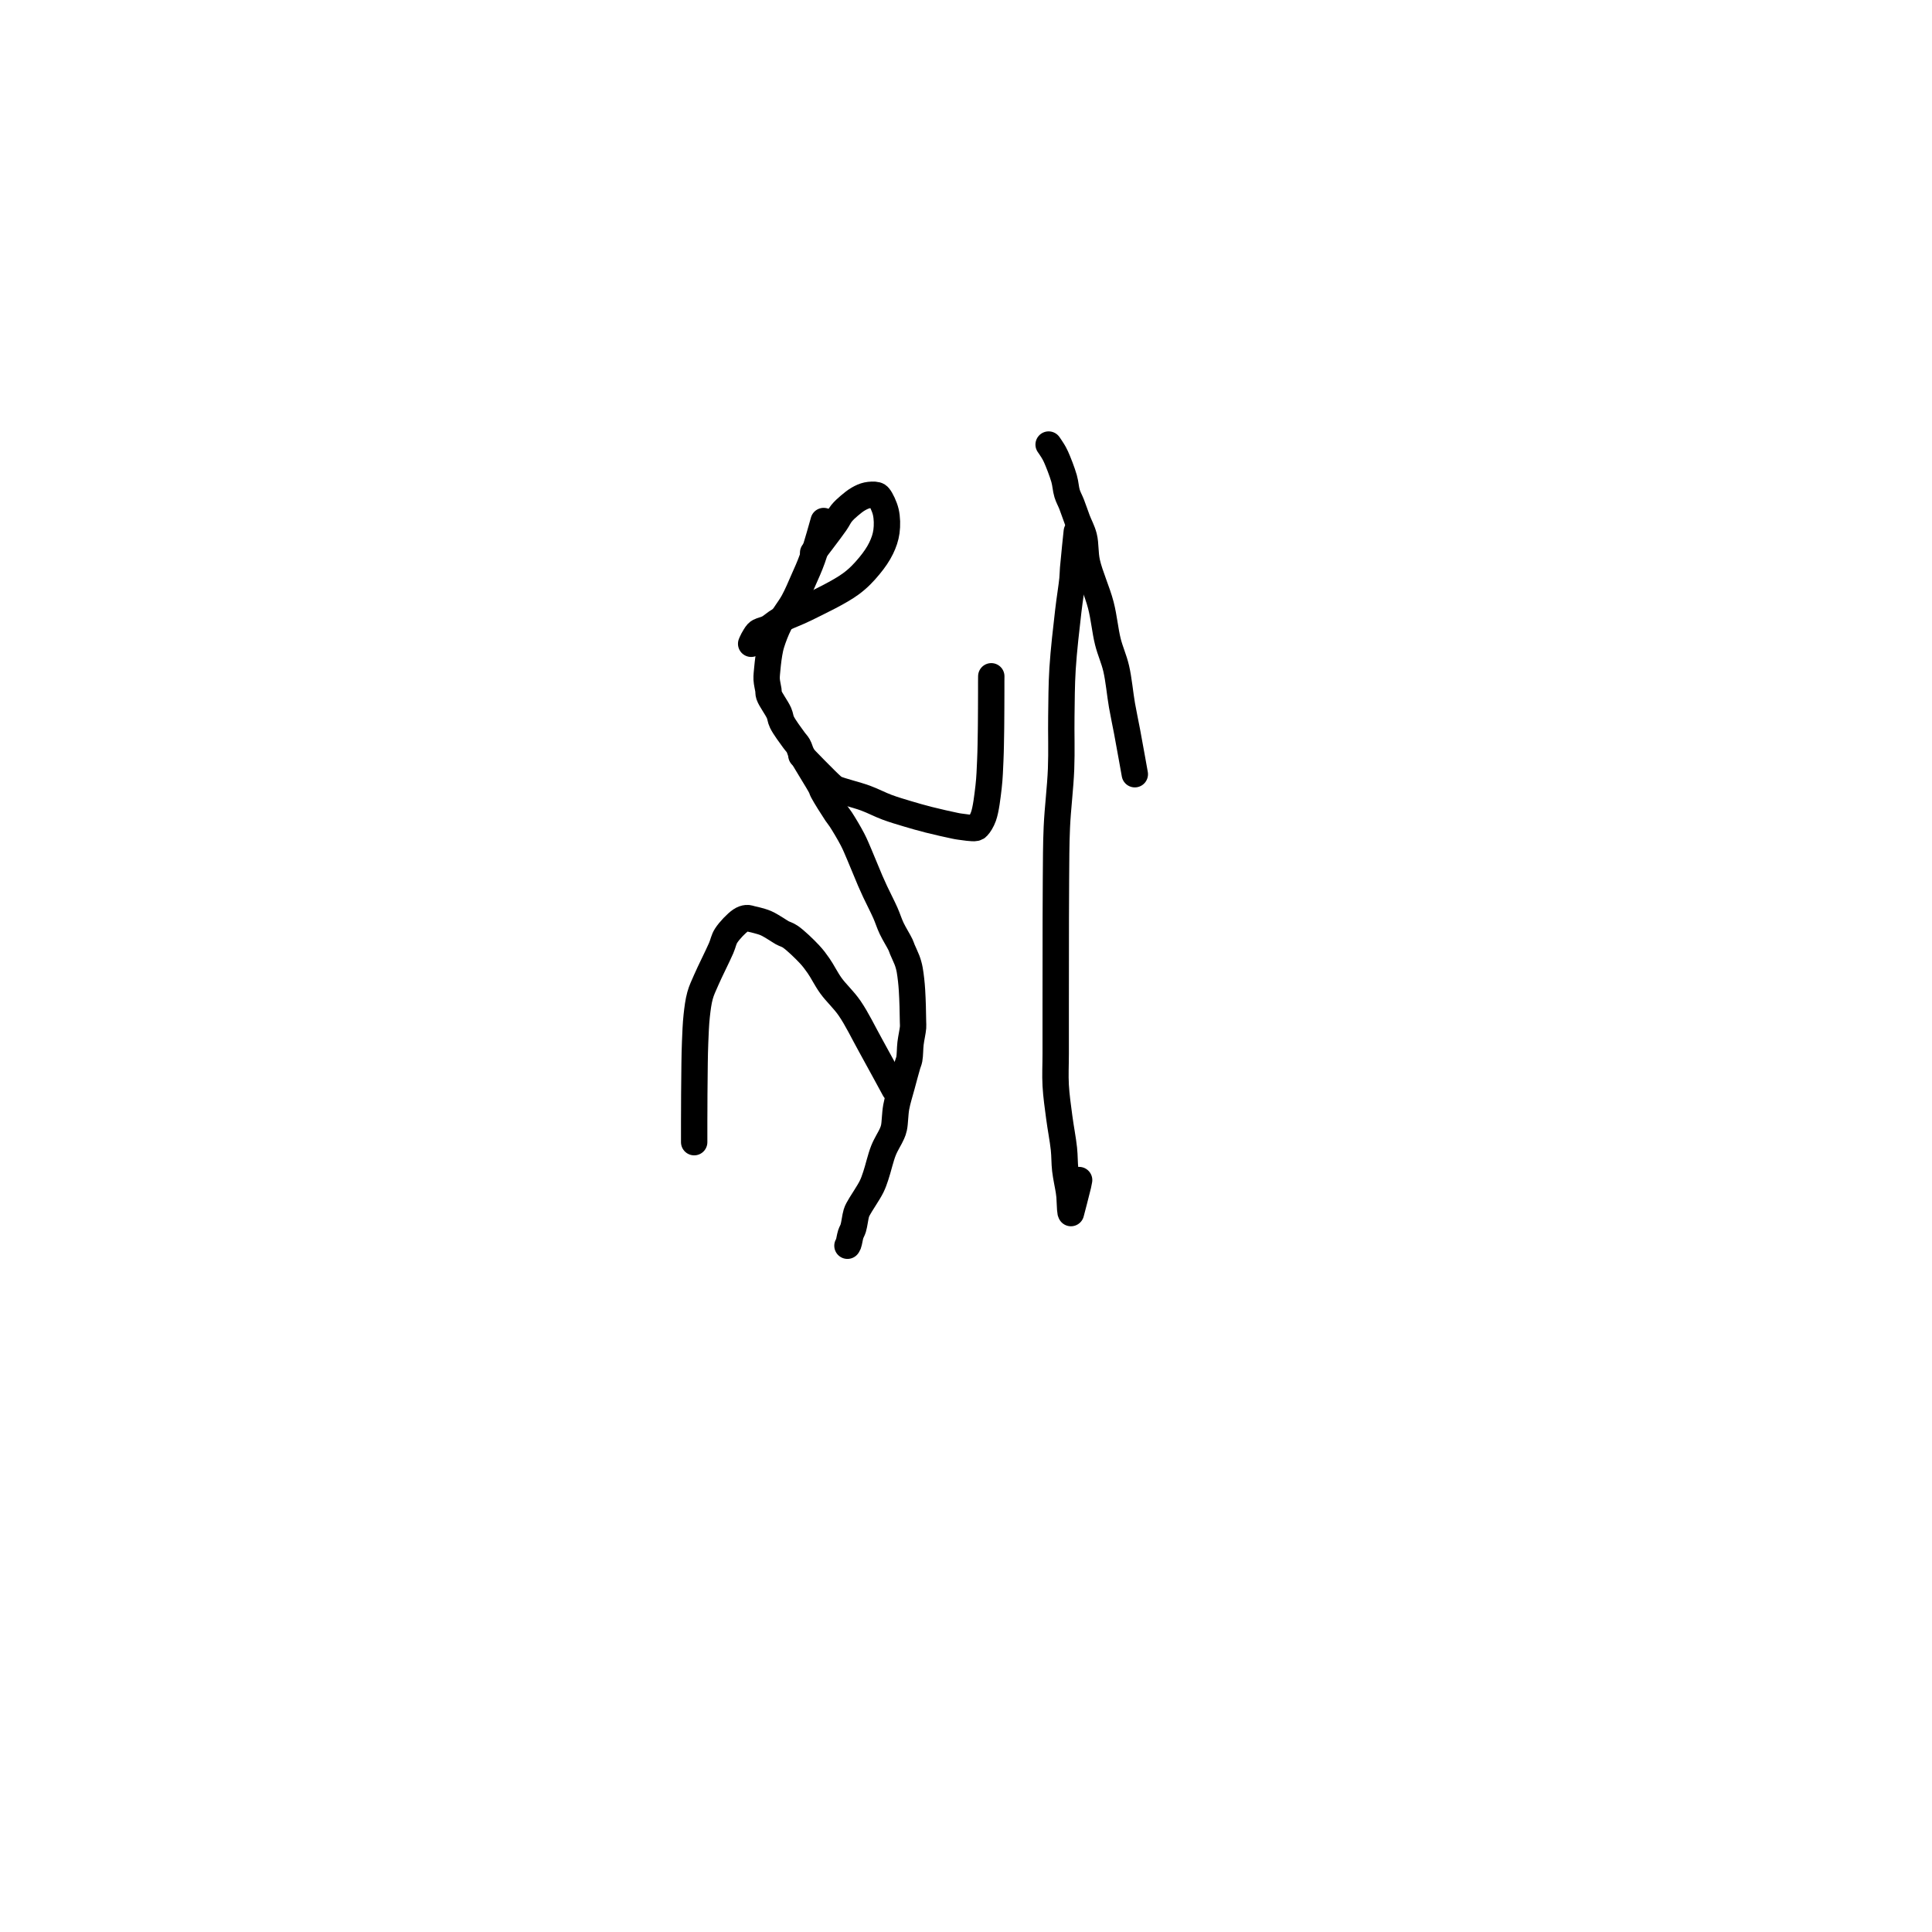 <?xml version="1.0" encoding="utf-8"?>
<!-- Generator: SketchAPI 2022.10.18.0 https://api.sketch.io -->
<svg version="1.1" xmlns="http://www.w3.org/2000/svg" xmlns:xlink="http://www.w3.org/1999/xlink" xmlns:sketchjs="https://sketch.io/dtd/" sketchjs:metadata="eyJuYW1lIjoiRHJhd2luZy0xNC5za2V0Y2hwYWQiLCJzdXJmYWNlIjp7ImlzUGFpbnQiOnRydWUsIm1ldGhvZCI6ImZpbGwiLCJibGVuZCI6Im5vcm1hbCIsImVuYWJsZWQiOnRydWUsIm9wYWNpdHkiOjEsInR5cGUiOiJwYXR0ZXJuIiwicGF0dGVybiI6eyJ0eXBlIjoicGF0dGVybiIsInJlZmxlY3QiOiJuby1yZWZsZWN0IiwicmVwZWF0IjoicmVwZWF0Iiwic21vb3RoaW5nIjpmYWxzZSwic3JjIjoidHJhbnNwYXJlbnRMaWdodCIsInN4IjoxLCJzeSI6MSwieDAiOjAuNSwieDEiOjEsInkwIjowLjUsInkxIjoxfSwiaXNGaWxsIjp0cnVlfSwiY2xpcFBhdGgiOnsiZW5hYmxlZCI6dHJ1ZSwic3R5bGUiOnsic3Ryb2tlU3R5bGUiOiJibGFjayIsImxpbmVXaWR0aCI6MX19LCJkZXNjcmlwdGlvbiI6Ik1hZGUgd2l0aCBTa2V0Y2hwYWQiLCJtZXRhZGF0YSI6e30sImV4cG9ydERQSSI6NzIsImV4cG9ydEZvcm1hdCI6InBuZyIsImV4cG9ydFF1YWxpdHkiOjAuOTUsInVuaXRzIjoicHgiLCJ3aWR0aCI6NjAwLCJoZWlnaHQiOjYwMCwicGFnZXMiOlt7IndpZHRoIjo2MDAsImhlaWdodCI6NjAwfV0sInV1aWQiOiI5MGY3MjliOC01NGI0LTQ1YTItOGI2NC02N2U3ZDk1M2MwOTkifQ==" width="600" height="600" viewBox="0 0 600 600">
<path style="fill: none; stroke: #000000; mix-blend-mode: source-over; stroke-dasharray: none; stroke-dashoffset: 0; stroke-linecap: round; stroke-linejoin: round; stroke-miterlimit: 4; stroke-opacity: 1; stroke-width: 5;" sketchjs:tool="pencil" d="M10.82 0 C10.82 0 9.407 5.096 8.68 7.13 8.118 8.701 7.567 9.873 6.97 11.23 6.371 12.59 5.821 13.942 5.09 15.28 4.319 16.69 3.142 18.08 2.43 19.47 1.788 20.722 1.257 22.166 0.93 23.21 0.704 23.93 0.616 24.448 0.5 25.08 0.382 25.721 0.295 26.489 0.23 27.03 0.184 27.415 0.161 27.633 0.13 28.02 0.086 28.568 -0.024 29.345 0.01 30.01 0.044 30.685 0.261 31.485 0.34 32.04 0.395 32.425 0.327 32.612 0.46 33.02 0.724 33.826 1.933 35.431 2.35 36.39 2.638 37.051 2.595 37.488 2.91 38.14 3.377 39.108 4.582 40.688 5.16 41.5 5.499 41.976 5.758 42.188 6 42.61 6.271 43.084 6.323 43.532 6.67 44.23 7.373 45.642 9.74 49.295 10.3 50.41 10.498 50.805 10.458 50.867 10.65 51.24 11.101 52.114 12.616 54.503 13.25 55.45 13.585 55.951 13.737 56.075 14.06 56.57 14.64 57.458 15.691 59.21 16.31 60.41 16.829 61.416 17.121 62.175 17.59 63.26 18.206 64.684 19.1 66.939 19.66 68.23 20.021 69.062 20.211 69.478 20.58 70.27 21.102 71.39 21.97 73.056 22.52 74.3 22.981 75.344 23.239 76.242 23.7 77.22 24.19 78.261 25.065 79.636 25.4 80.36 25.569 80.726 25.589 80.867 25.73 81.21 25.951 81.745 26.413 82.705 26.62 83.25 26.754 83.603 26.825 83.837 26.91 84.14 26.996 84.447 27.061 84.708 27.13 85.08 27.229 85.611 27.327 86.377 27.4 87.03 27.474 87.687 27.523 88.282 27.57 89.01 27.628 89.904 27.668 91.002 27.7 92 27.732 92.999 27.749 94.268 27.76 95 27.766 95.423 27.801 95.578 27.77 96 27.716 96.74 27.409 98.03 27.29 99.04 27.173 100.033 27.204 101.263 27.06 102.01 26.97 102.479 26.853 102.64 26.71 103.13 26.441 104.048 25.975 105.781 25.62 107.11 25.265 108.438 24.826 109.767 24.58 111.1 24.34 112.404 24.349 114.114 24.15 115.02 24.04 115.518 23.964 115.687 23.77 116.15 23.436 116.949 22.648 118.131 22.17 119.32 21.601 120.735 21.137 122.866 20.7 124.13 20.41 124.97 20.288 125.407 19.9 126.2 19.322 127.382 17.805 129.558 17.36 130.43 17.171 130.801 17.123 130.888 17.01 131.25 16.806 131.9 16.653 133.335 16.43 134.06 16.283 134.539 16.092 134.781 15.95 135.22 15.775 135.761 15.65 136.722 15.51 137.08 15.449 137.237 15.33 137.4 15.33 137.4 15.33 137.4 15.33 137.4 15.33 137.4 15.33 137.4 15.33 137.4 15.33 137.4 " transform="matrix(1.638,0,0,1.638,238.074,161.813)"/>
<path style="fill: none; stroke: #000000; mix-blend-mode: source-over; stroke-dasharray: none; stroke-dashoffset: 0; stroke-linecap: round; stroke-linejoin: round; stroke-miterlimit: 4; stroke-opacity: 1; stroke-width: 5;" sketchjs:tool="pencil" d="M38 32.48 C38 32.48 34.908 26.773 33.43 24.11 32.071 21.662 30.848 19.093 29.47 17.09 28.323 15.423 26.93 14.21 25.91 12.79 25.002 11.526 24.328 10.097 23.58 9.03 22.986 8.182 22.571 7.615 21.85 6.84 20.892 5.81 19.202 4.182 18.21 3.51 17.631 3.118 17.163 3.036 16.7 2.78 16.284 2.55 15.986 2.32 15.55 2.06 14.991 1.726 14.256 1.242 13.61 0.96 13.022 0.703 12.346 0.537 11.85 0.4 11.493 0.301 11.234 0.246 10.92 0.18 10.601 0.113 10.282 -0.03 9.95 0 9.581 0.033 9.235 0.148 8.81 0.43 8.043 0.939 6.698 2.334 6.07 3.31 5.565 4.096 5.532 4.729 5.11 5.7 4.429 7.266 2.989 10.094 2.27 11.76 1.776 12.903 1.403 13.631 1.11 14.69 0.785 15.865 0.633 17.156 0.48 18.52 0.307 20.065 0.247 21.924 0.18 23.49 0.12 24.892 0.106 26.015 0.08 27.48 0.049 29.277 0.031 31.823 0.02 33.48 0.012 34.652 0.014 35.581 0.01 36.48 0.007 37.214 0.002 37.746 0 38.48 -0.002 39.379 0 40.748 0 41.48 0 41.903 0 42.48 0 42.48 " transform="matrix(1.638,0,0,1.638,215.583,285.128)"/>
<path style="fill: none; stroke: #000000; mix-blend-mode: source-over; stroke-dasharray: none; stroke-dashoffset: 0; stroke-linecap: round; stroke-linejoin: round; stroke-miterlimit: 4; stroke-opacity: 1; stroke-width: 5;" sketchjs:tool="pencil" d="M0 15 C0 15 4.885 20.062 5.88 20.88 6.183 21.129 6.183 21.148 6.52 21.31 7.451 21.759 10.428 22.457 12.14 23.09 13.628 23.64 14.879 24.324 16.24 24.83 17.545 25.315 18.831 25.687 20.14 26.08 21.454 26.474 22.708 26.833 24.11 27.19 25.669 27.587 28.067 28.124 29.08 28.33 29.523 28.42 29.63 28.447 30.04 28.5 30.756 28.593 32.488 28.871 33.01 28.75 33.217 28.702 33.266 28.657 33.41 28.51 33.724 28.19 34.206 27.44 34.51 26.6 35 25.247 35.273 22.786 35.49 20.96 35.692 19.257 35.742 17.438 35.81 15.99 35.863 14.868 35.877 13.998 35.9 13 35.923 12.001 35.94 10.732 35.95 10 35.956 9.577 35.956 9.423 35.96 9 35.966 8.268 35.975 7 35.98 6 35.985 5 35.989 3.732 35.99 3 35.991 2.577 35.99 2.333 35.99 2 35.99 1.667 35.988 1.333 35.99 1 35.992 0.667 36 0 36 0 36 0 36 0 36 0 " transform="matrix(1.638,0,0,1.638,248.883,210.03)"/>
<path style="fill: none; stroke: #000000; mix-blend-mode: source-over; stroke-dasharray: none; stroke-dashoffset: 0; stroke-linecap: round; stroke-linejoin: round; stroke-miterlimit: 4; stroke-opacity: 1; stroke-width: 5;" sketchjs:tool="pencil" d="M11.75 10.98 C11.75 10.98 11.75 10.98 11.75 10.98 11.75 10.98 14.995 6.761 15.95 5.38 16.488 4.603 16.687 4.069 17.14 3.51 17.575 2.974 18.075 2.529 18.6 2.08 19.142 1.617 19.757 1.116 20.35 0.78 20.882 0.479 21.406 0.23 21.97 0.11 22.539 -0.011 23.358 -0.052 23.75 0.06 23.97 0.123 24.056 0.177 24.22 0.37 24.61 0.827 25.275 2.202 25.52 3.25 25.786 4.389 25.812 5.803 25.65 6.98 25.498 8.086 25.145 9.09 24.65 10.12 24.102 11.26 23.307 12.402 22.41 13.48 21.422 14.667 20.422 15.768 18.9 16.89 16.757 18.47 12.85 20.311 10.38 21.54 8.542 22.455 6.774 23.023 5.48 23.75 4.558 24.268 3.946 24.917 3.23 25.29 2.651 25.592 1.915 25.726 1.56 25.92 1.375 26.021 1.308 26.062 1.17 26.21 0.929 26.468 0.576 27.075 0.37 27.45 0.211 27.74 0 28.25 0 28.25 0 28.25 0 28.25 0 28.25 " transform="matrix(1.638,0,0,1.638,233.28,153.656)"/>
<path style="fill: none; stroke: #000000; mix-blend-mode: source-over; stroke-dasharray: none; stroke-dashoffset: 0; stroke-linecap: round; stroke-linejoin: round; stroke-miterlimit: 4; stroke-opacity: 1; stroke-width: 5;" sketchjs:tool="pencil" d="M4.05 0 C4.05 0 3.48 5.382 3.35 7.01 3.281 7.878 3.311 8.166 3.23 9.01 3.09 10.479 2.706 12.722 2.44 15.03 2.081 18.142 1.567 22.529 1.35 26.01 1.154 29.153 1.167 31.923 1.12 35 1.07 38.244 1.202 41.589 1.07 45 0.931 48.584 0.431 52.427 0.27 56.01 0.117 59.419 0.136 62.333 0.1 66 0.056 70.494 0.068 76.635 0.06 81 0.054 84.381 0.052 87 0.05 90 0.048 93 0.05 96.303 0.05 99 0.05 101.202 -0.061 103.001 0.05 105 0.161 107.008 0.46 109.017 0.72 111.02 0.98 113.027 1.42 115.229 1.61 117.03 1.764 118.489 1.705 119.683 1.86 121.01 2.017 122.353 2.42 124.152 2.55 125.04 2.614 125.477 2.631 125.604 2.67 126.02 2.737 126.745 2.768 128.603 2.86 129.01 2.885 129.119 2.94 129.21 2.94 129.21 2.94 129.21 2.94 129.21 2.94 129.21 2.94 129.21 4.06 124.967 4.3 123.91 4.401 123.463 4.49 122.95 4.49 122.95 " transform="matrix(1.638,0,0,1.638,327.774,165.088)"/>
<path style="fill: none; stroke: #000000; mix-blend-mode: source-over; stroke-dasharray: none; stroke-dashoffset: 0; stroke-linecap: round; stroke-linejoin: round; stroke-miterlimit: 4; stroke-opacity: 1; stroke-width: 5;" sketchjs:tool="pencil" d="M16.34 62.5 C16.34 62.5 16.34 62.5 16.34 62.5 16.34 62.5 15.324 56.814 14.88 54.45 14.53 52.585 14.228 51.259 13.91 49.45 13.536 47.318 13.305 44.589 12.81 42.46 12.38 40.612 11.691 39.211 11.23 37.37 10.7 35.254 10.512 32.828 9.9 30.45 9.227 27.836 7.793 24.731 7.27 22.35 6.873 20.543 7.05 18.912 6.69 17.48 6.389 16.283 5.835 15.337 5.44 14.29 5.06 13.285 4.71 12.215 4.36 11.32 4.066 10.57 3.731 10.021 3.5 9.27 3.237 8.414 3.221 7.46 2.93 6.44 2.571 5.18 1.819 3.256 1.39 2.31 1.155 1.79 0.99 1.522 0.76 1.14 0.527 0.752 0 0 0 0 0 0 0 0 0 0 " transform="matrix(1.638,0,0,1.638,325.661,138.063)"/>
</svg>